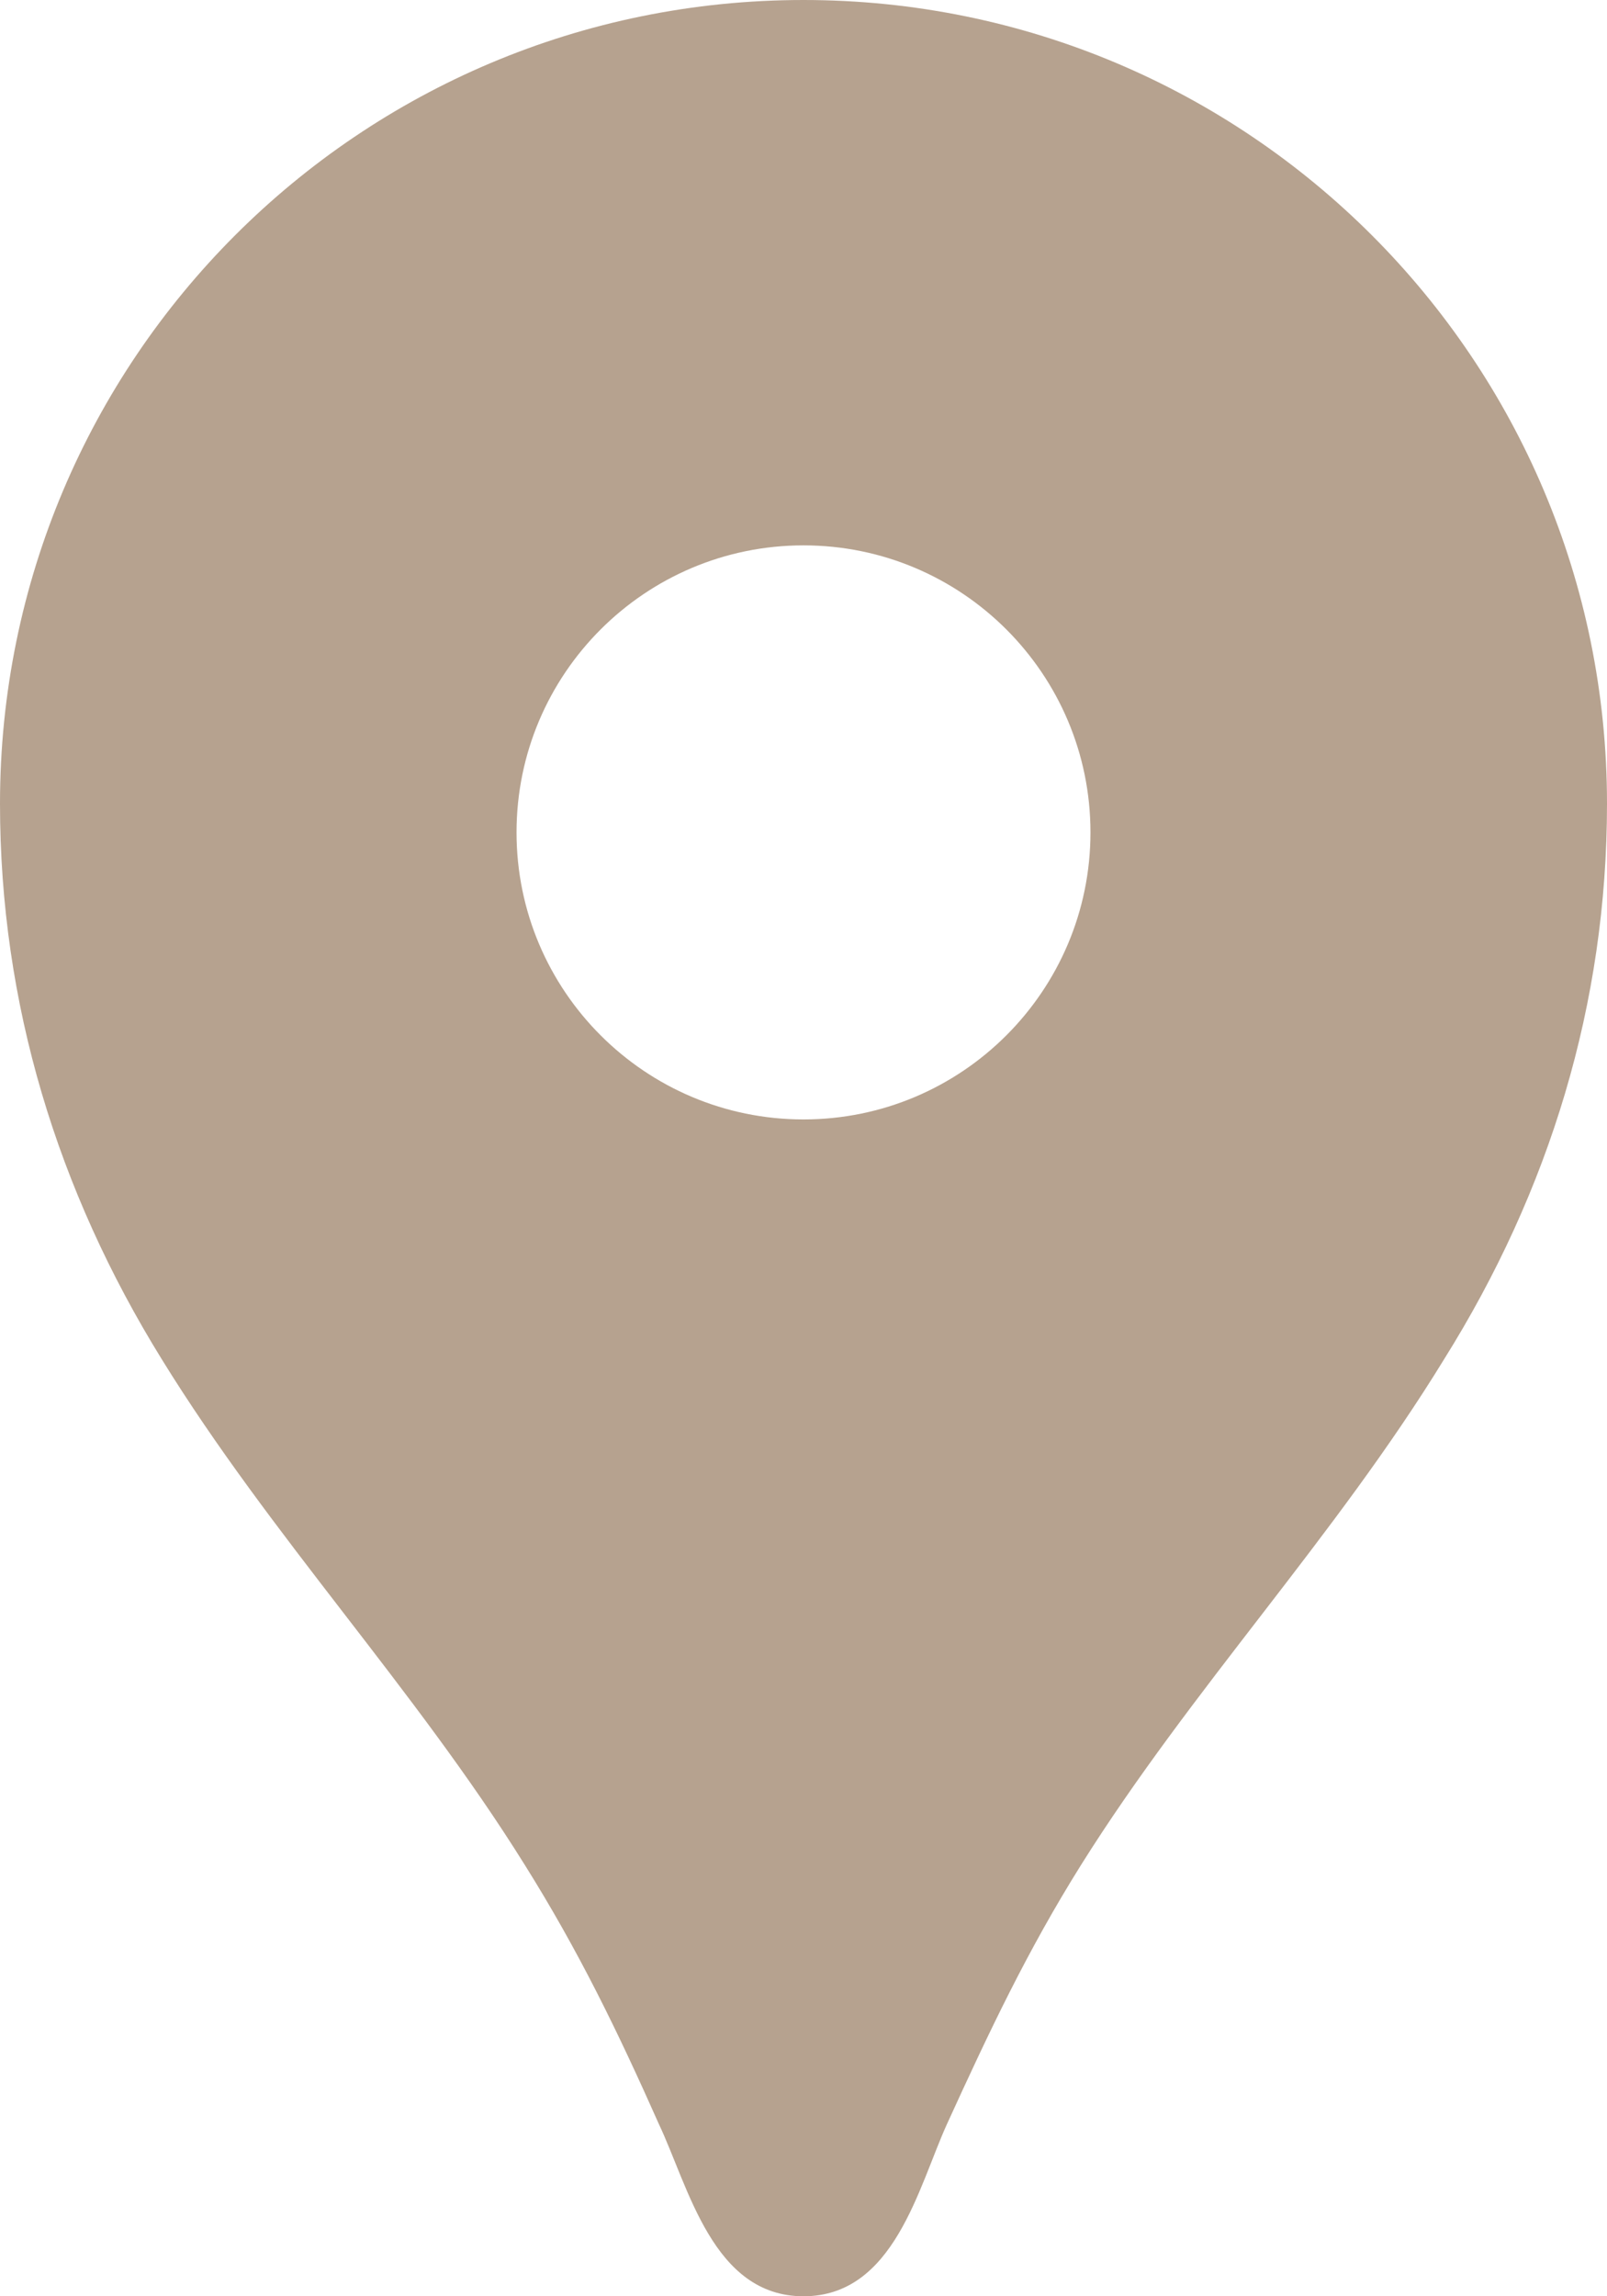 <svg width="14" height="20" viewBox="0 0 14 20" fill="none" xmlns="http://www.w3.org/2000/svg">
<path d="M7 0C3.13 0 0 3.13 0 7C0 8.74 0.5 10.37 1.41 11.84C2.36 13.38 3.61 14.7 4.57 16.24C5.04 16.99 5.38 17.69 5.74 18.5C6 19.05 6.21 20 7 20C7.79 20 8 19.05 8.25 18.5C8.62 17.69 8.95 16.99 9.42 16.24C10.38 14.71 11.63 13.39 12.58 11.84C13.5 10.37 14 8.74 14 7C14 3.13 10.87 0 7 0ZM7 9.75C5.62 9.75 4.5 8.63 4.5 7.25C4.5 5.87 5.62 4.75 7 4.75C8.38 4.75 9.5 5.87 9.5 7.25C9.5 8.63 8.38 9.75 7 9.75Z" fill="#B6A28F"/>
</svg>
